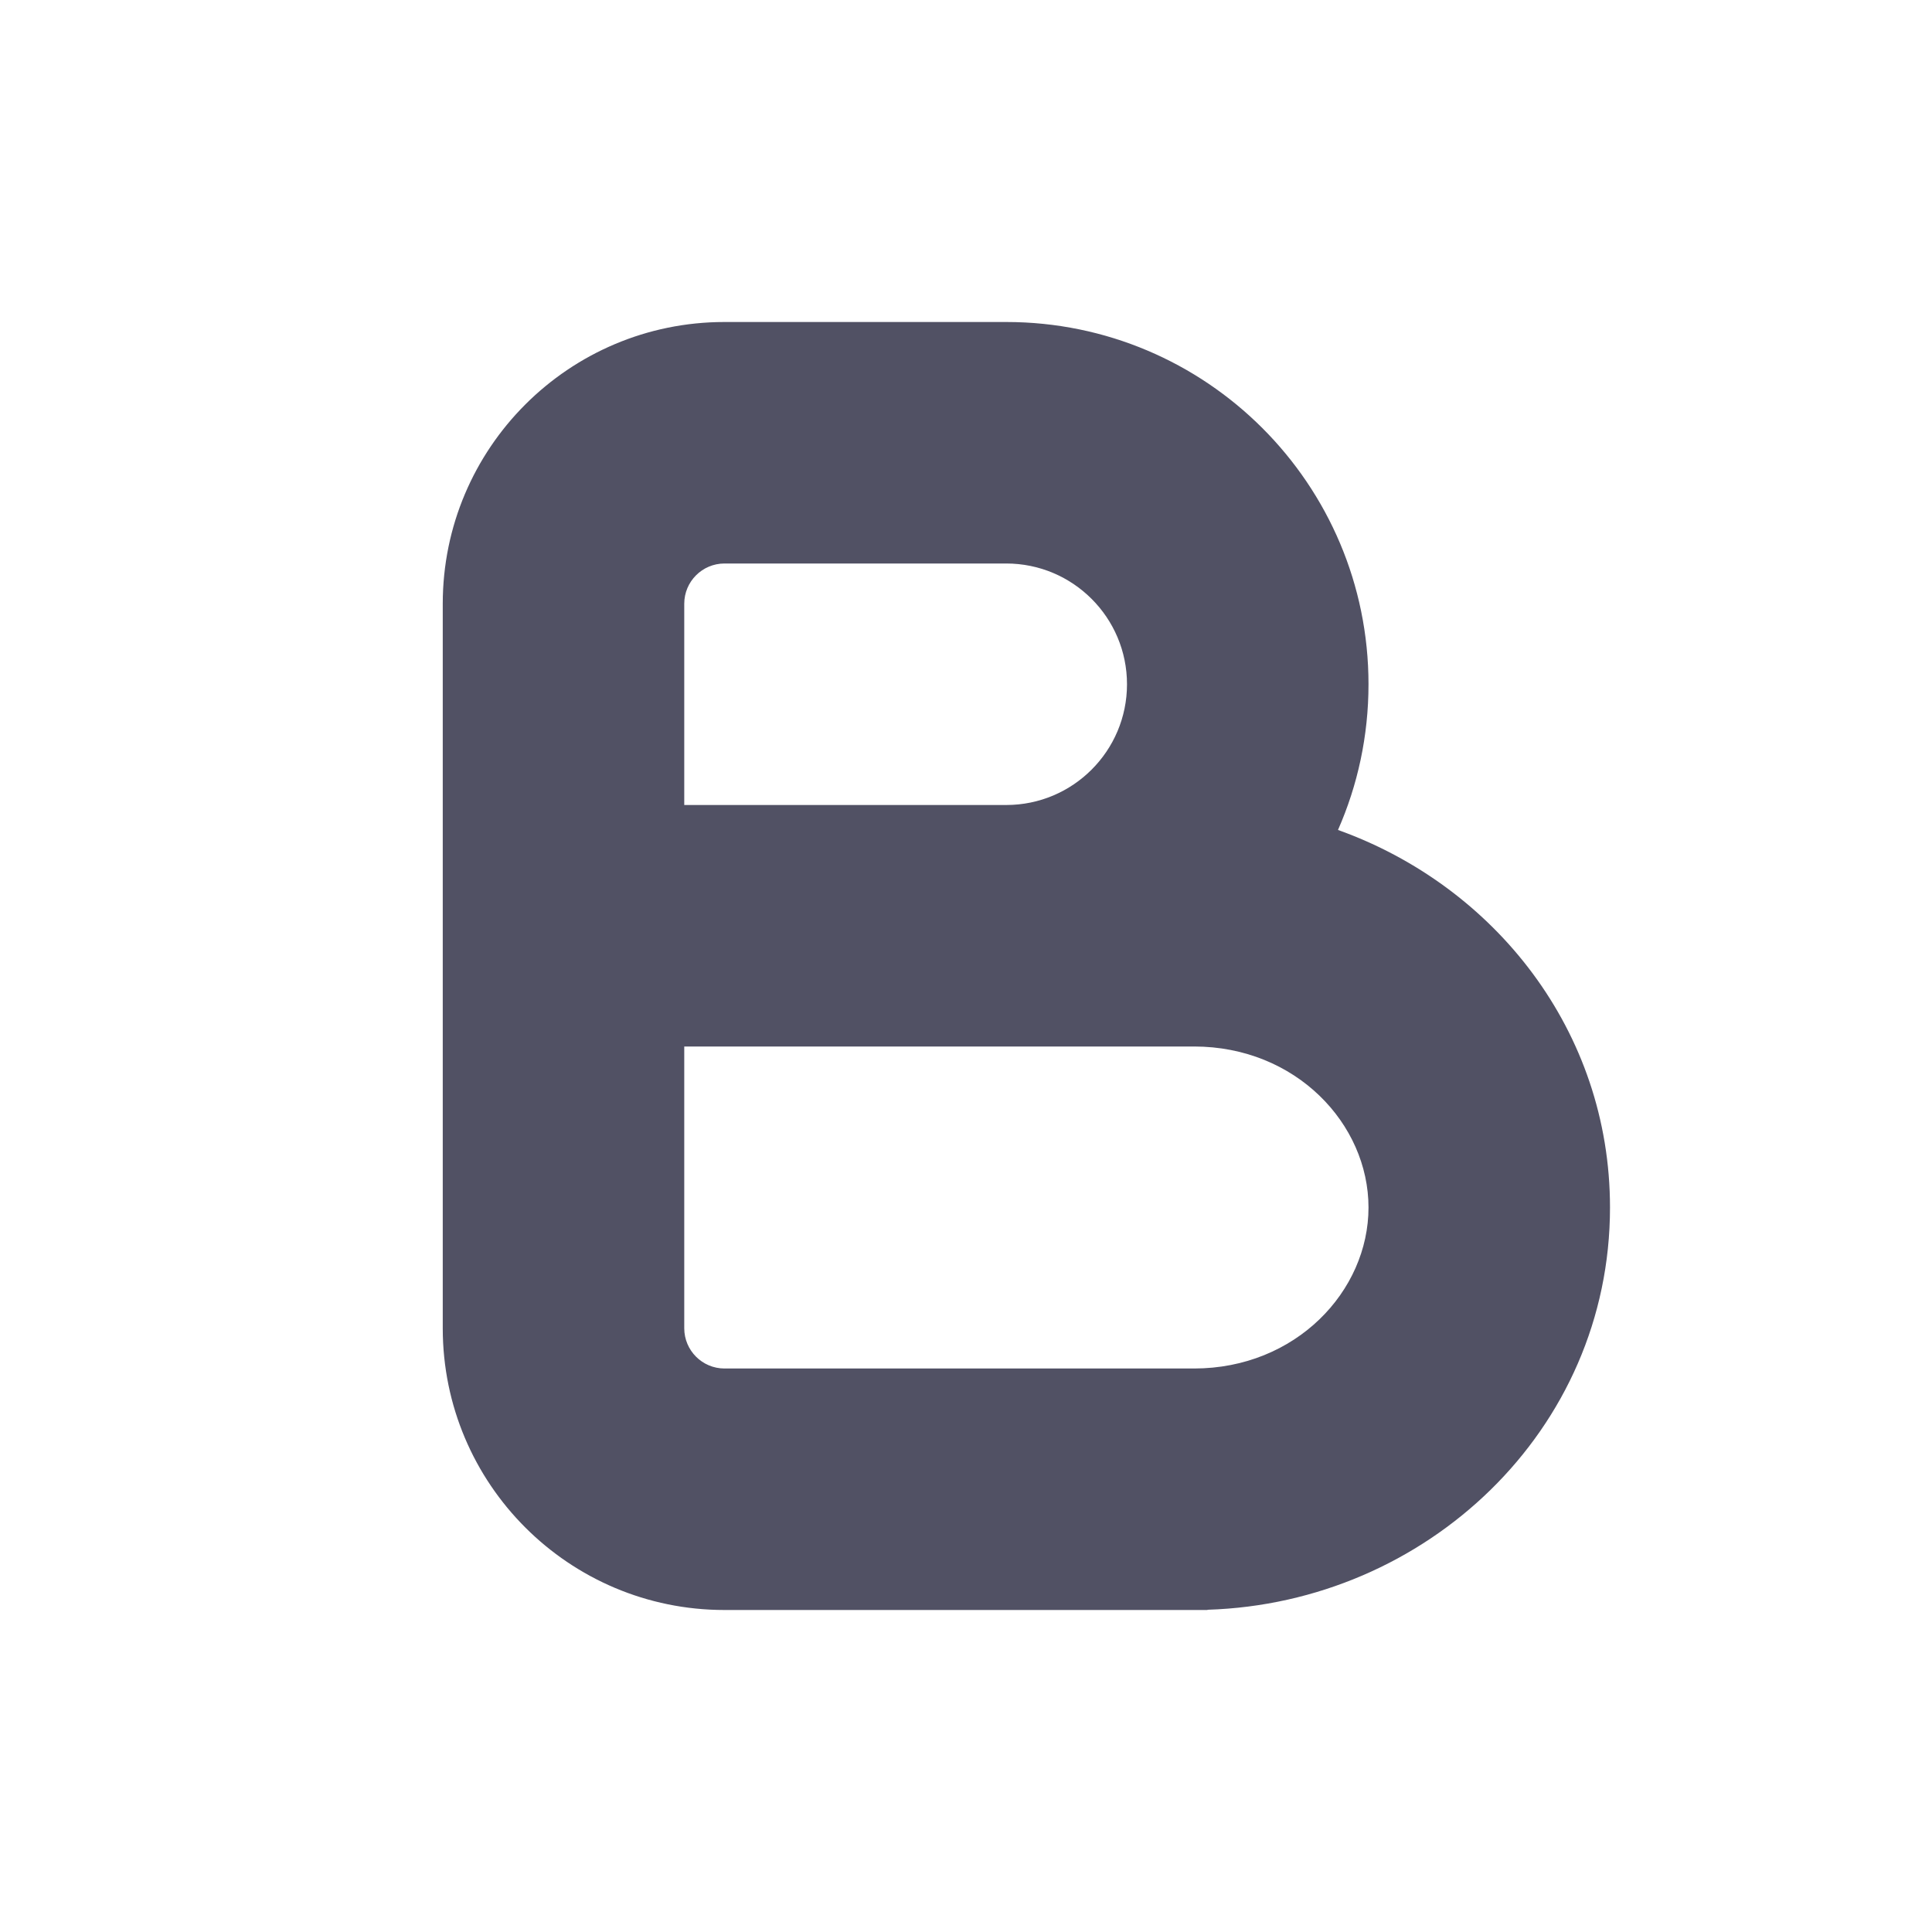 <svg width="24" height="24" viewBox="0 0 24 24" fill="none" xmlns="http://www.w3.org/2000/svg">
<path fill-rule="evenodd" clip-rule="evenodd" d="M9 4C7.067 4 5.5 5.567 5.5 7.5V16.5C5.5 18.433 7.067 20 9 20H15V19.997C17.715 19.913 20 17.77 20 15C20 12.806 18.566 11.006 16.621 10.31C16.865 9.756 17 9.144 17 8.5C17 6.015 14.985 4 12.5 4H9ZM12.5 10C13.328 10 14 9.328 14 8.5C14 7.672 13.328 7 12.5 7H9C8.724 7 8.5 7.224 8.5 7.5V10H12.5ZM8.5 13H14.833C16.096 13 17 13.96 17 15C17 16.04 16.096 17 14.833 17H9C8.724 17 8.5 16.776 8.5 16.5V13Z" fill="#515164"/>
</svg>
